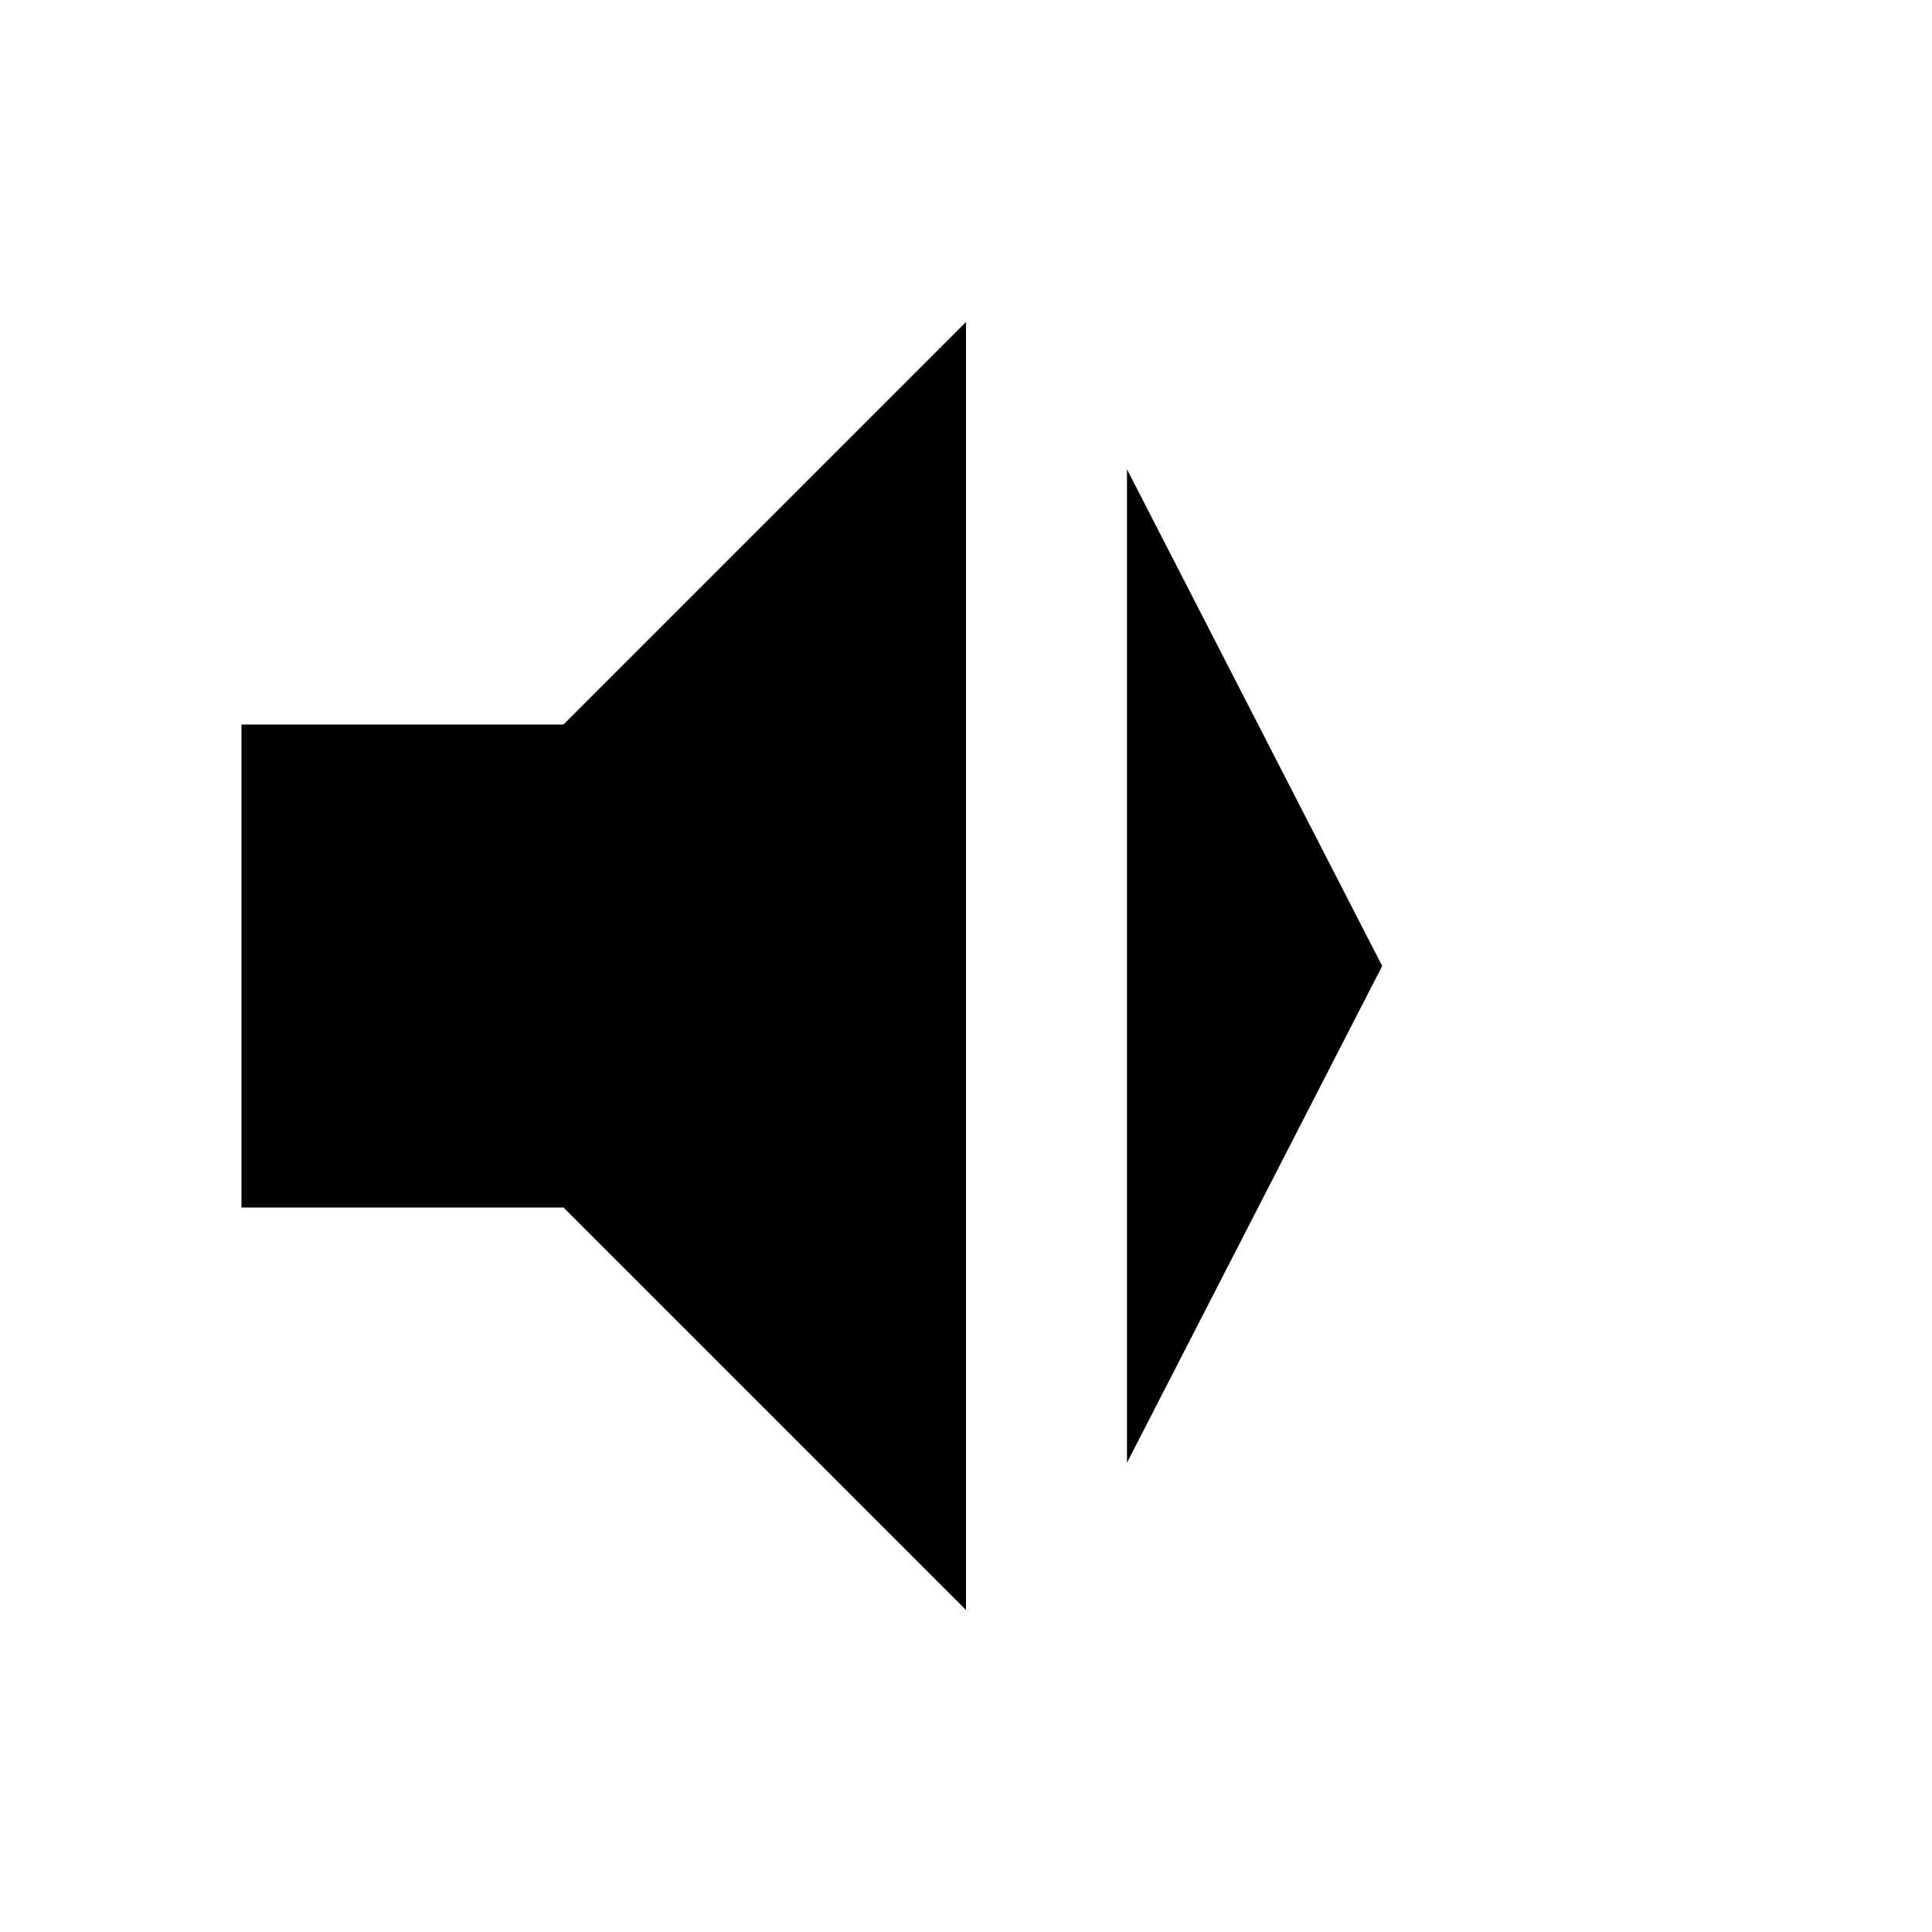 <svg xmlns="http://www.w3.org/2000/svg" viewBox="0 0 24 24" width="24" height="24">
  <path d="M0 0h24v24H0z" fill="none"/>
  <path d="M3 9v6h4l5 5V4l-5 5H3z"/>
  <path d="M14 5.83v12.34L17.17 12z"/>
</svg>

